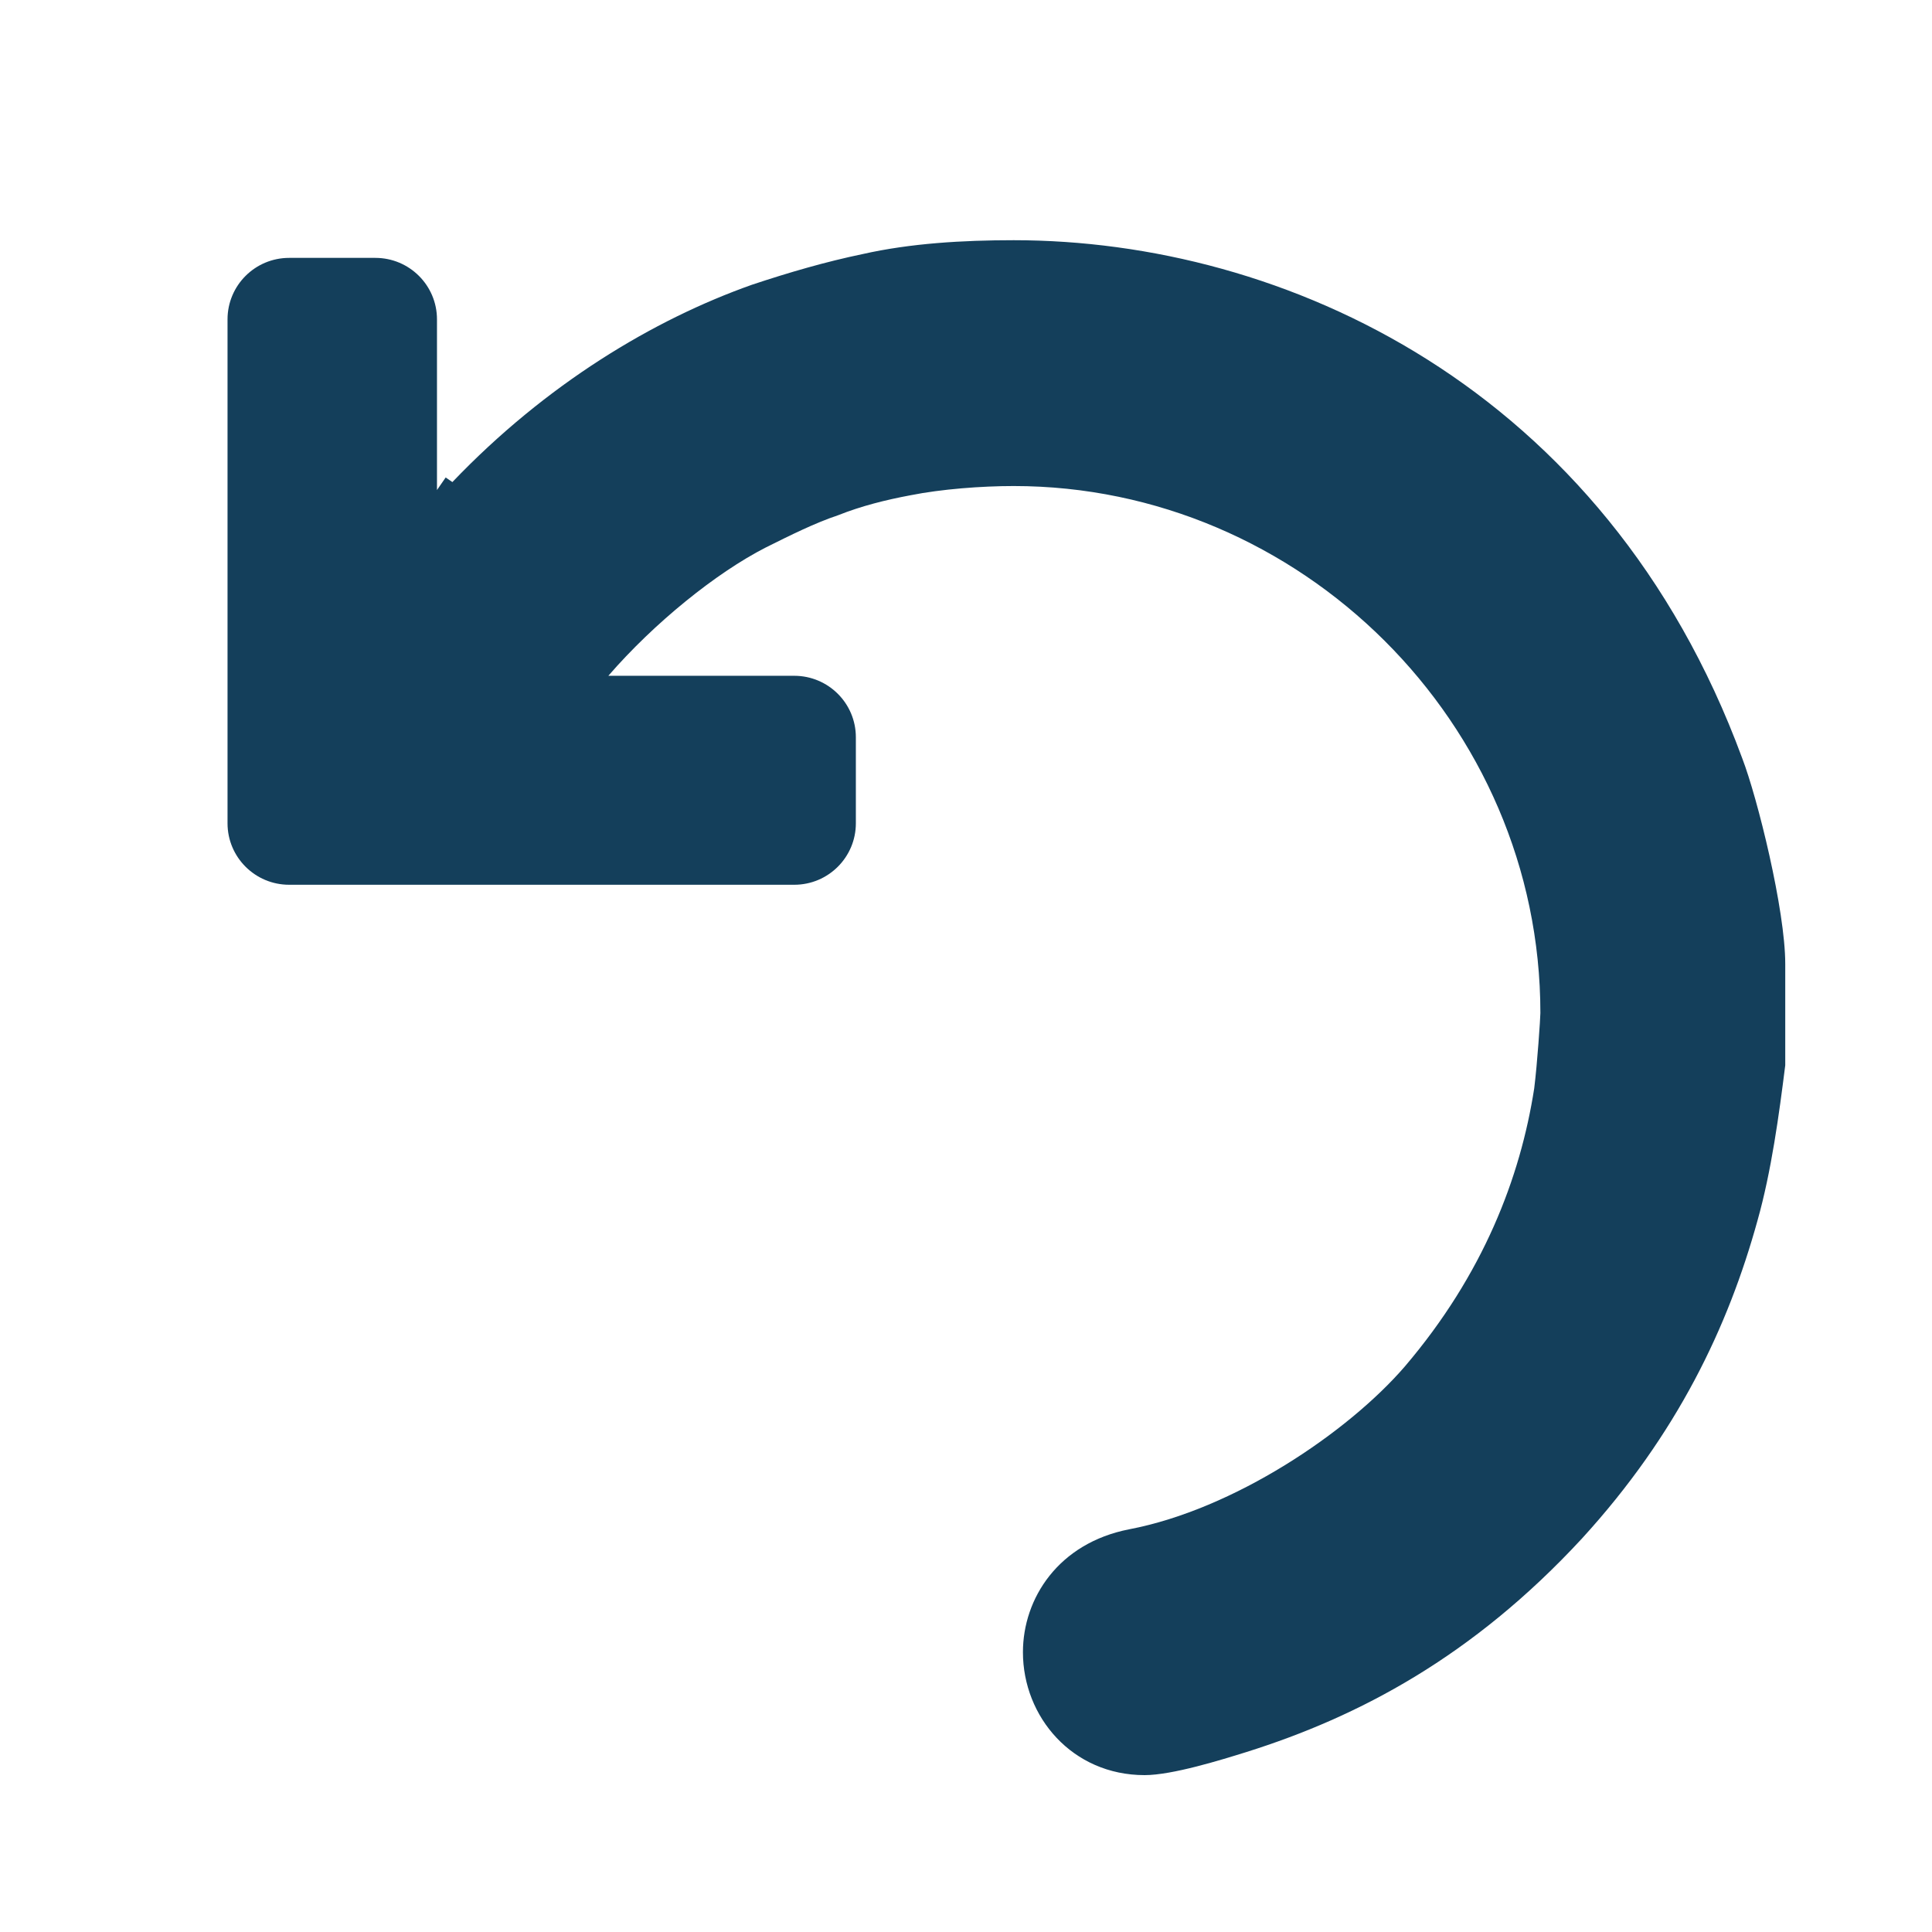 <svg xmlns="http://www.w3.org/2000/svg" xmlns:xlink="http://www.w3.org/1999/xlink" viewBox="0 0 100 100" style="background-color:#ffffff00;" version="1.1" xml:space="preserve" x="0px" y="0px"><g><path d="M 23.415 24.952 L 23.068 24.714 L 22.618 25.364 L 22.618 16.529 C 22.618 14.772 21.19 13.348 19.429 13.348 L 14.966 13.348 C 13.205 13.348 11.777 14.772 11.777 16.529 L 11.777 42.614 C 11.777 44.37 13.205 45.795 14.966 45.795 L 41.111 45.795 C 42.871 45.795 44.299 44.37 44.299 42.614 L 44.299 38.16 C 44.299 36.403 42.871 34.979 41.111 34.979 L 31.488 34.979 C 33.865 32.235 37.07 29.649 39.636 28.338 C 40.911 27.702 42.187 27.066 43.382 26.668 C 44.578 26.191 45.853 25.873 47.129 25.634 C 48.723 25.316 50.795 25.157 52.469 25.157 C 67.295 25.157 79.73 37.404 79.73 52.435 C 79.73 52.674 79.571 55.059 79.411 56.332 C 78.694 60.944 76.781 65.955 72.716 70.726 C 69.766 74.146 63.868 78.122 58.447 79.156 C 54.781 79.872 52.947 82.735 52.947 85.518 C 52.947 88.859 55.498 91.88 59.245 91.88 C 60.679 91.88 63.23 91.085 64.505 90.688 C 70.324 88.859 76.223 85.757 81.882 79.633 C 86.824 74.225 89.455 68.659 90.969 63.171 C 91.687 60.626 92.085 57.684 92.404 55.139 L 92.404 49.89 C 92.404 47.107 90.969 41.301 90.172 39.234 C 83.078 19.988 66.418 12.433 52.469 12.433 C 49.839 12.433 47.129 12.592 44.658 13.149 C 42.745 13.546 40.831 14.103 38.919 14.739 C 33.822 16.546 28.275 19.87 23.415 24.952 Z" fill="#143F5B"></path></g></svg>